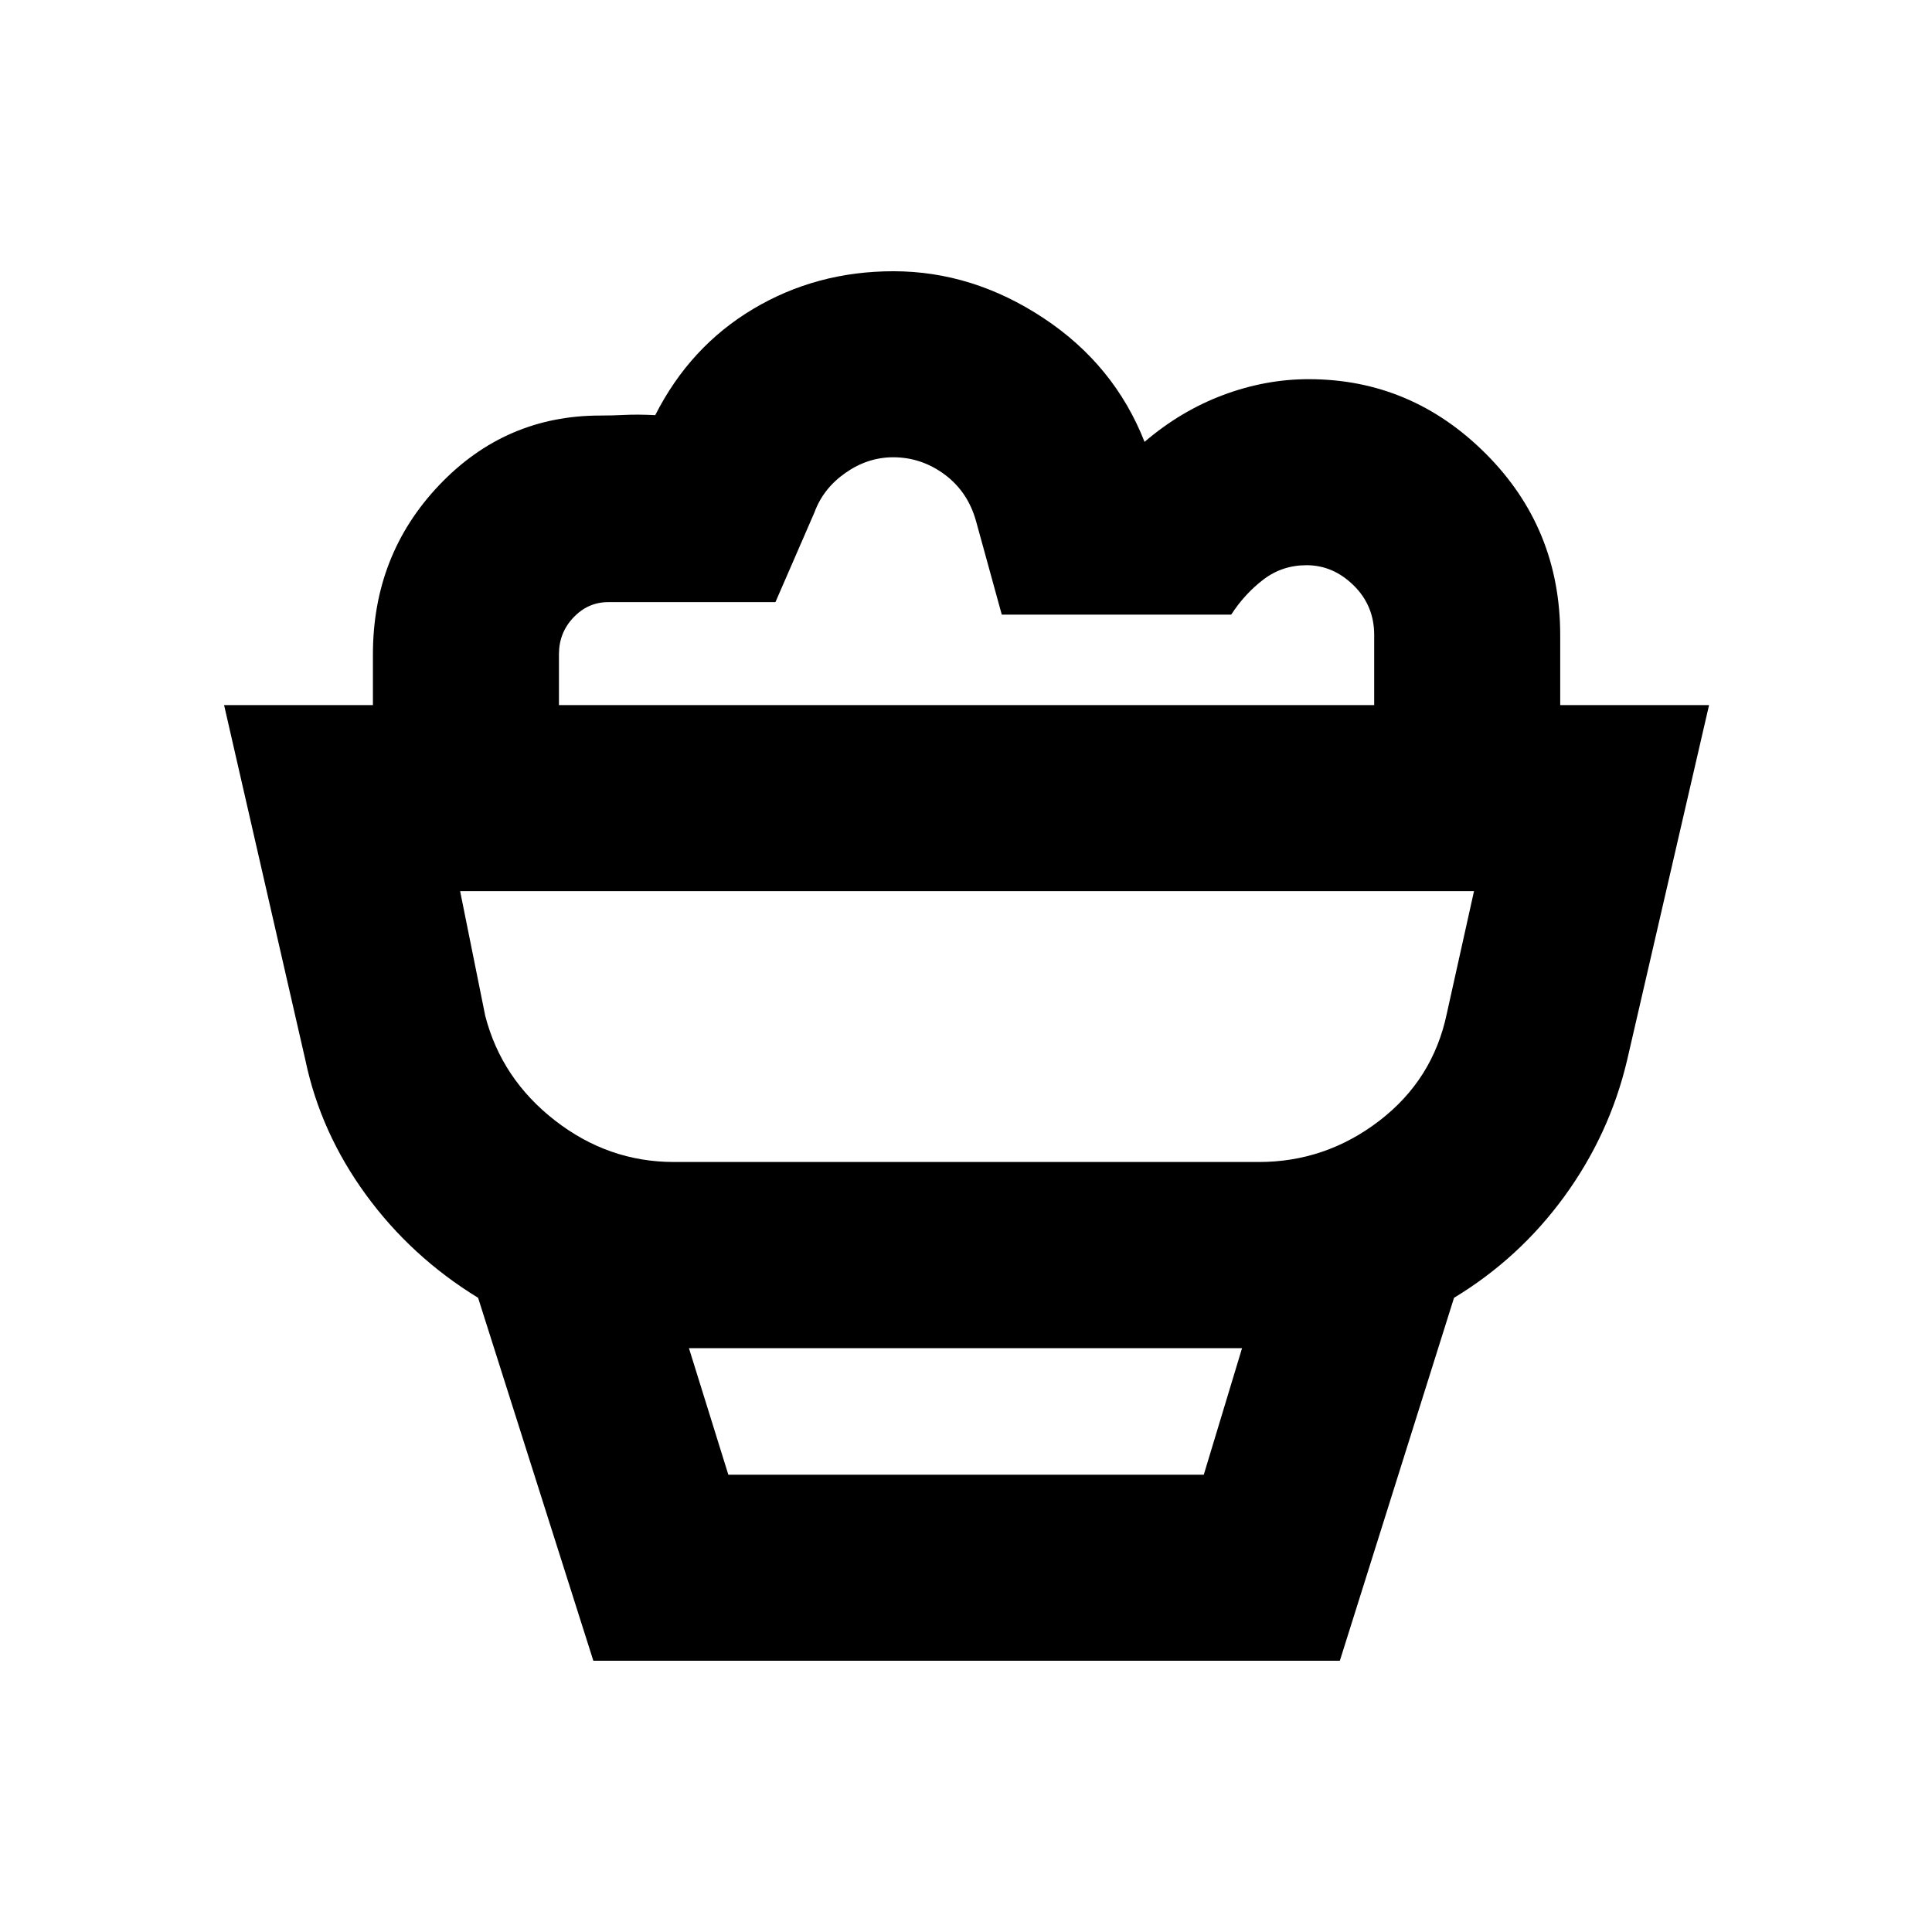 <svg xmlns="http://www.w3.org/2000/svg" height="20" viewBox="0 -960 960 960" width="20"><path d="m294.83-134.78-57.27-180.35q-33.28-20.4-55.77-51.28-22.49-30.87-29.99-66.57l-40.45-176.65h737.87l-40.77 176.65q-8.69 36.63-31.06 67.39-22.36 30.76-54.89 50.46l-56.74 180.35H294.83Zm67.08-92.44h236.24l19.02-62.89H342.33l19.58 62.89Zm-27.04-155.39h290.64q33.16 0 59.84-20.46 26.67-20.46 33.54-53.19l13.54-60.94h-503.8l12.48 61.94q8.07 31.33 34.61 51.99 26.54 20.66 59.15 20.66Zm440.39-227.02h-92.43v-34.83q0-14.63-10.21-24.66-10.2-10.03-23.42-10.03-12.07 0-21.39 7.1-9.32 7.09-16.03 17.46h-114l-12.8-46.51q-4.09-14.6-15.62-23.14-11.54-8.54-25.55-8.54-12.61 0-23.66 7.72t-15.41 19.56l-19.43 44.7h-83.14q-9.96 0-17.2 7.6-7.23 7.6-7.23 18.24v25.33H185.3v-25.2q0-49.45 32.88-84.07 32.88-34.62 80.06-34.62 6.26 0 12.34-.32 6.08-.31 15.01.12 17.26-34.06 48.68-52.78 31.42-18.72 69.66-18.72 39.37 0 74.57 23.27 35.2 23.27 50.22 61.51 17.92-15.34 38.98-23.25 21.05-7.9 42.57-7.9 50.94 0 87.97 37 37.02 36.99 37.02 90.2v34.76ZM480.57-517.2ZM361.91-227.22h236.24-236.24Z"/></svg>